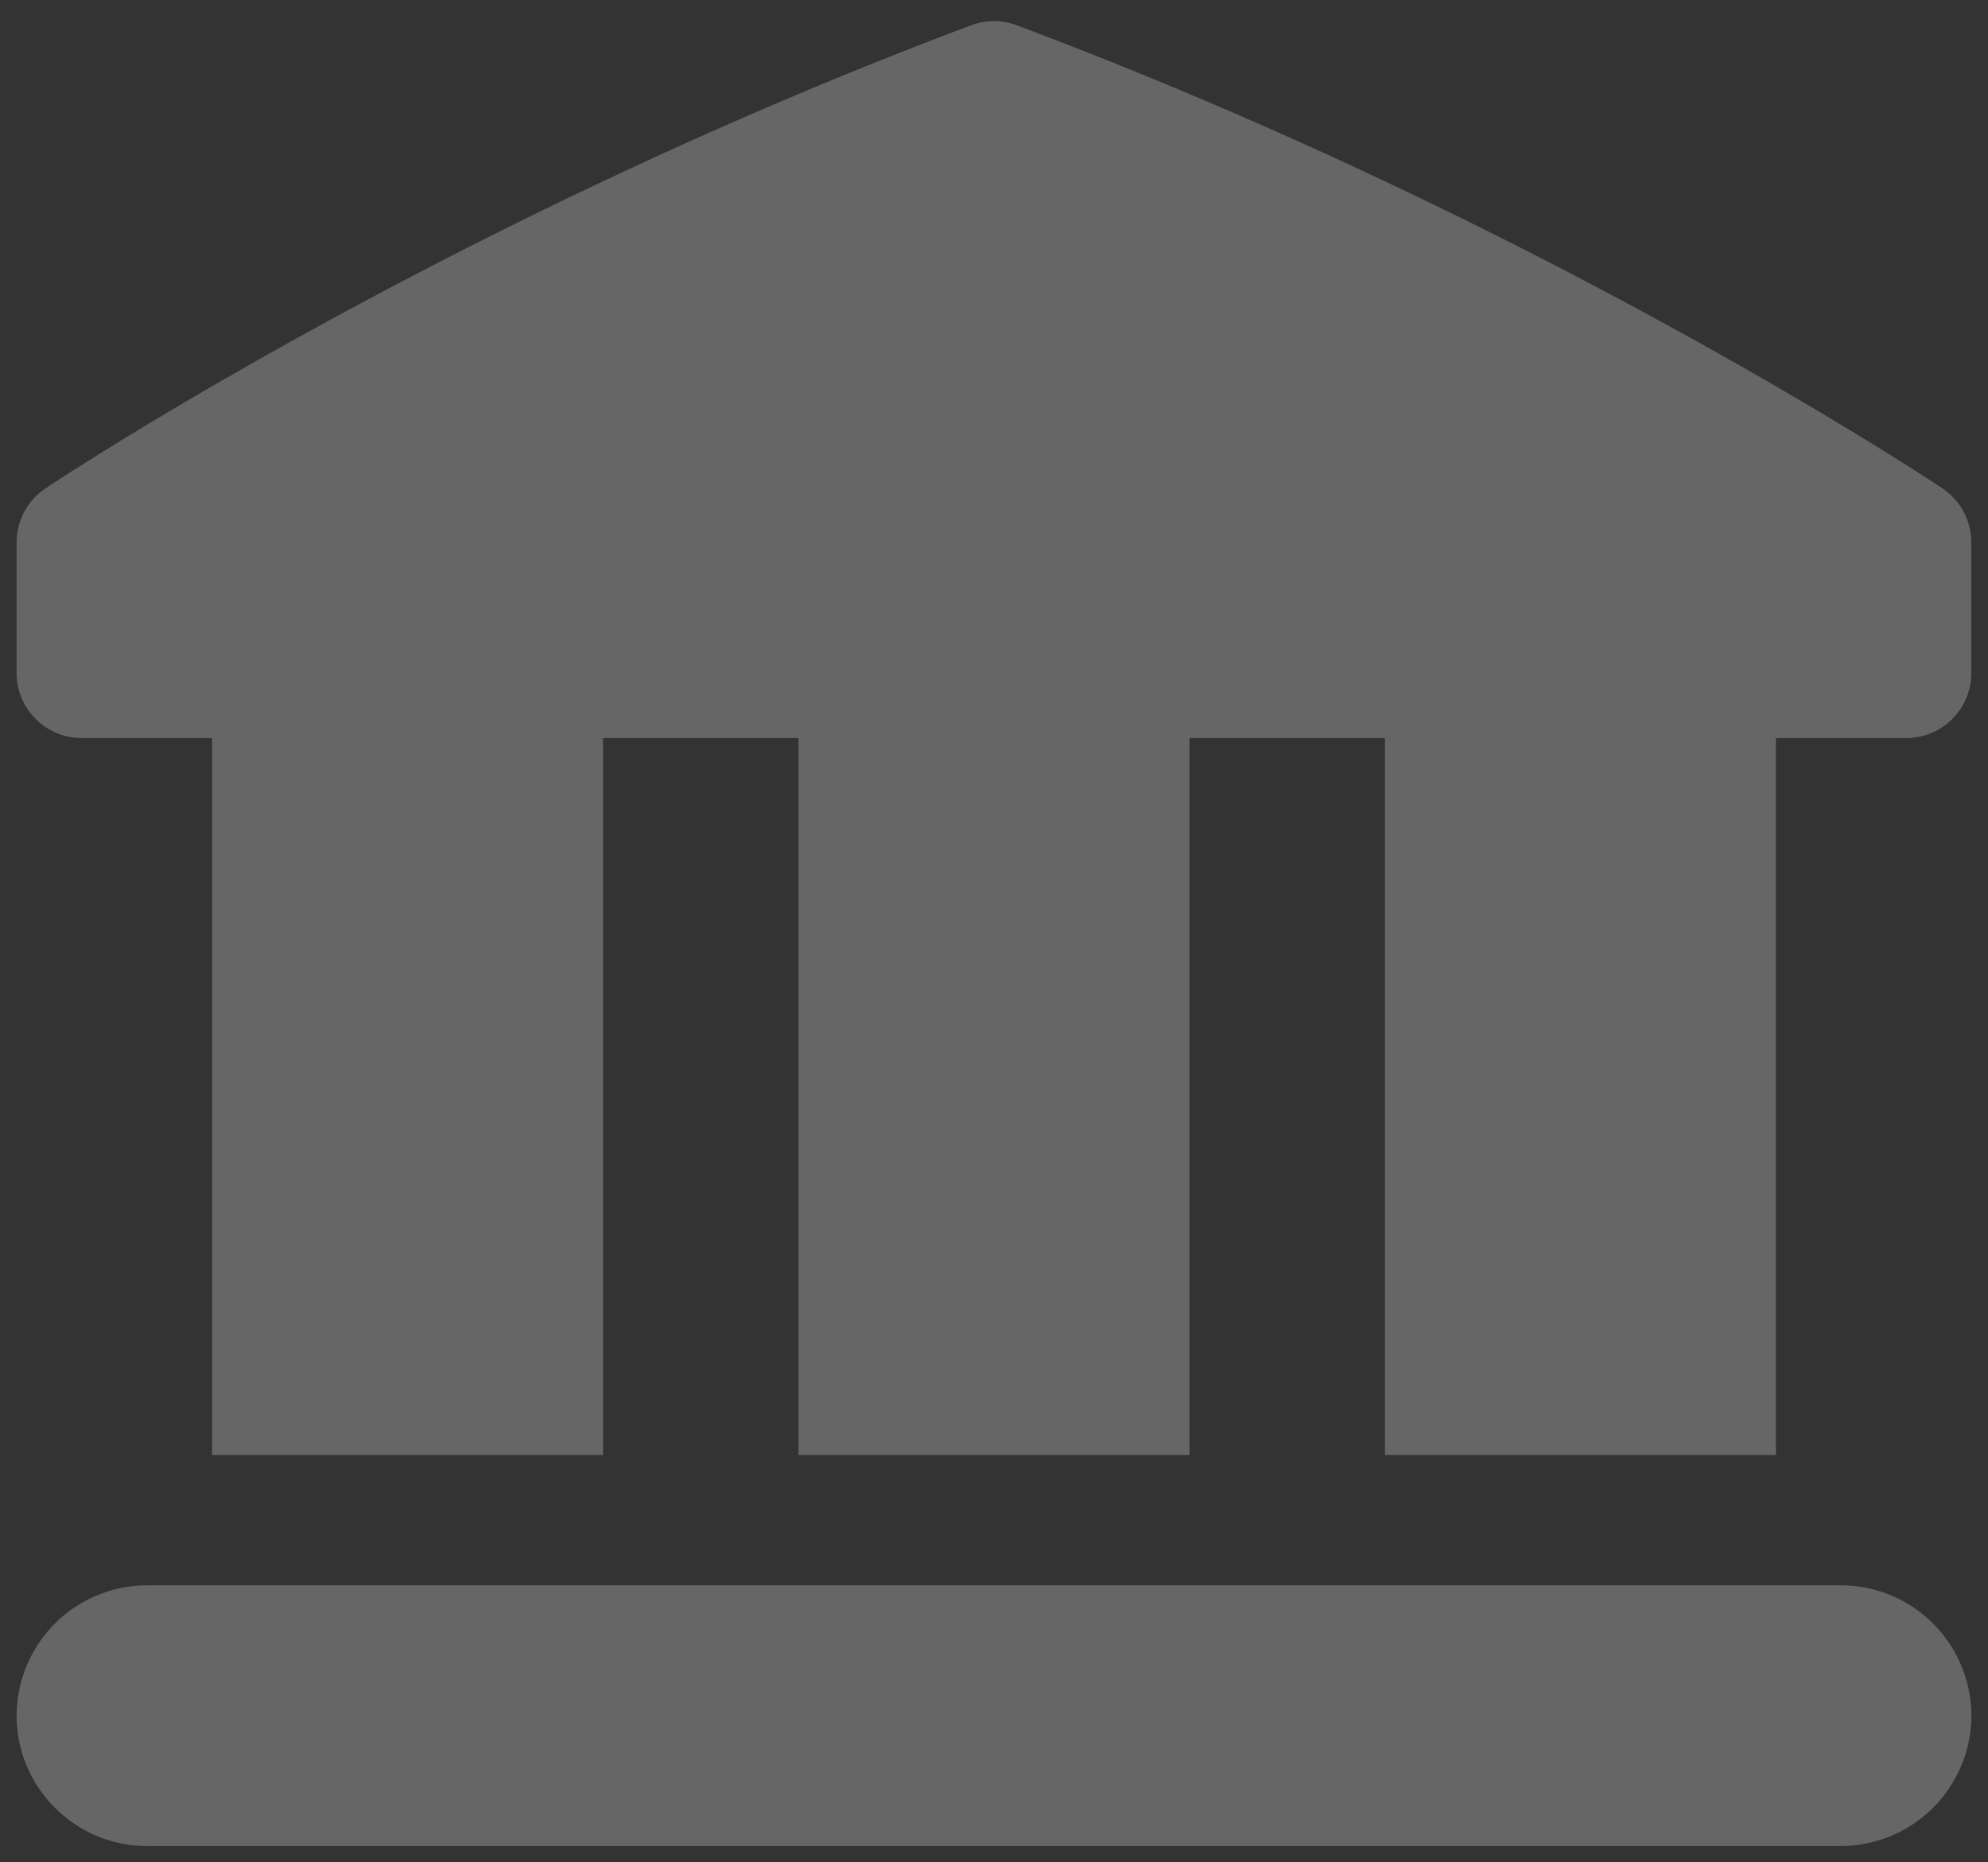 <svg xmlns="http://www.w3.org/2000/svg" width="63" height="59" viewBox="0 0 63 59"><rect x="0" y="0" width="63" height="59" fill="#333333" stroke="none"/><g><g opacity=".5"><g opacity=".5"><path fill="#fffffd" d="M4.657 50.227a4.141 4.141 0 0 0-4.13 4.13c0 2.27 1.857 4.13 4.13 4.13h53.687a4.142 4.142 0 0 0 4.129-4.13 4.141 4.141 0 0 0-4.13-4.13zM32.224.801a2.062 2.062 0 0 0-1.448 0C14.225 7.008 1.96 15.128 1.446 15.471a2.064 2.064 0 0 0-.92 1.718v4.13c0 1.141.927 2.065 2.066 2.065h4.13v22.713H19.11V23.384h6.195v22.713h12.389V23.384h6.195v22.713h12.389V23.384h4.13a2.065 2.065 0 0 0 2.064-2.065v-4.13c0-.69-.344-1.335-.92-1.718-.513-.343-12.778-8.463-29.33-14.67z"/></g></g></g></svg>